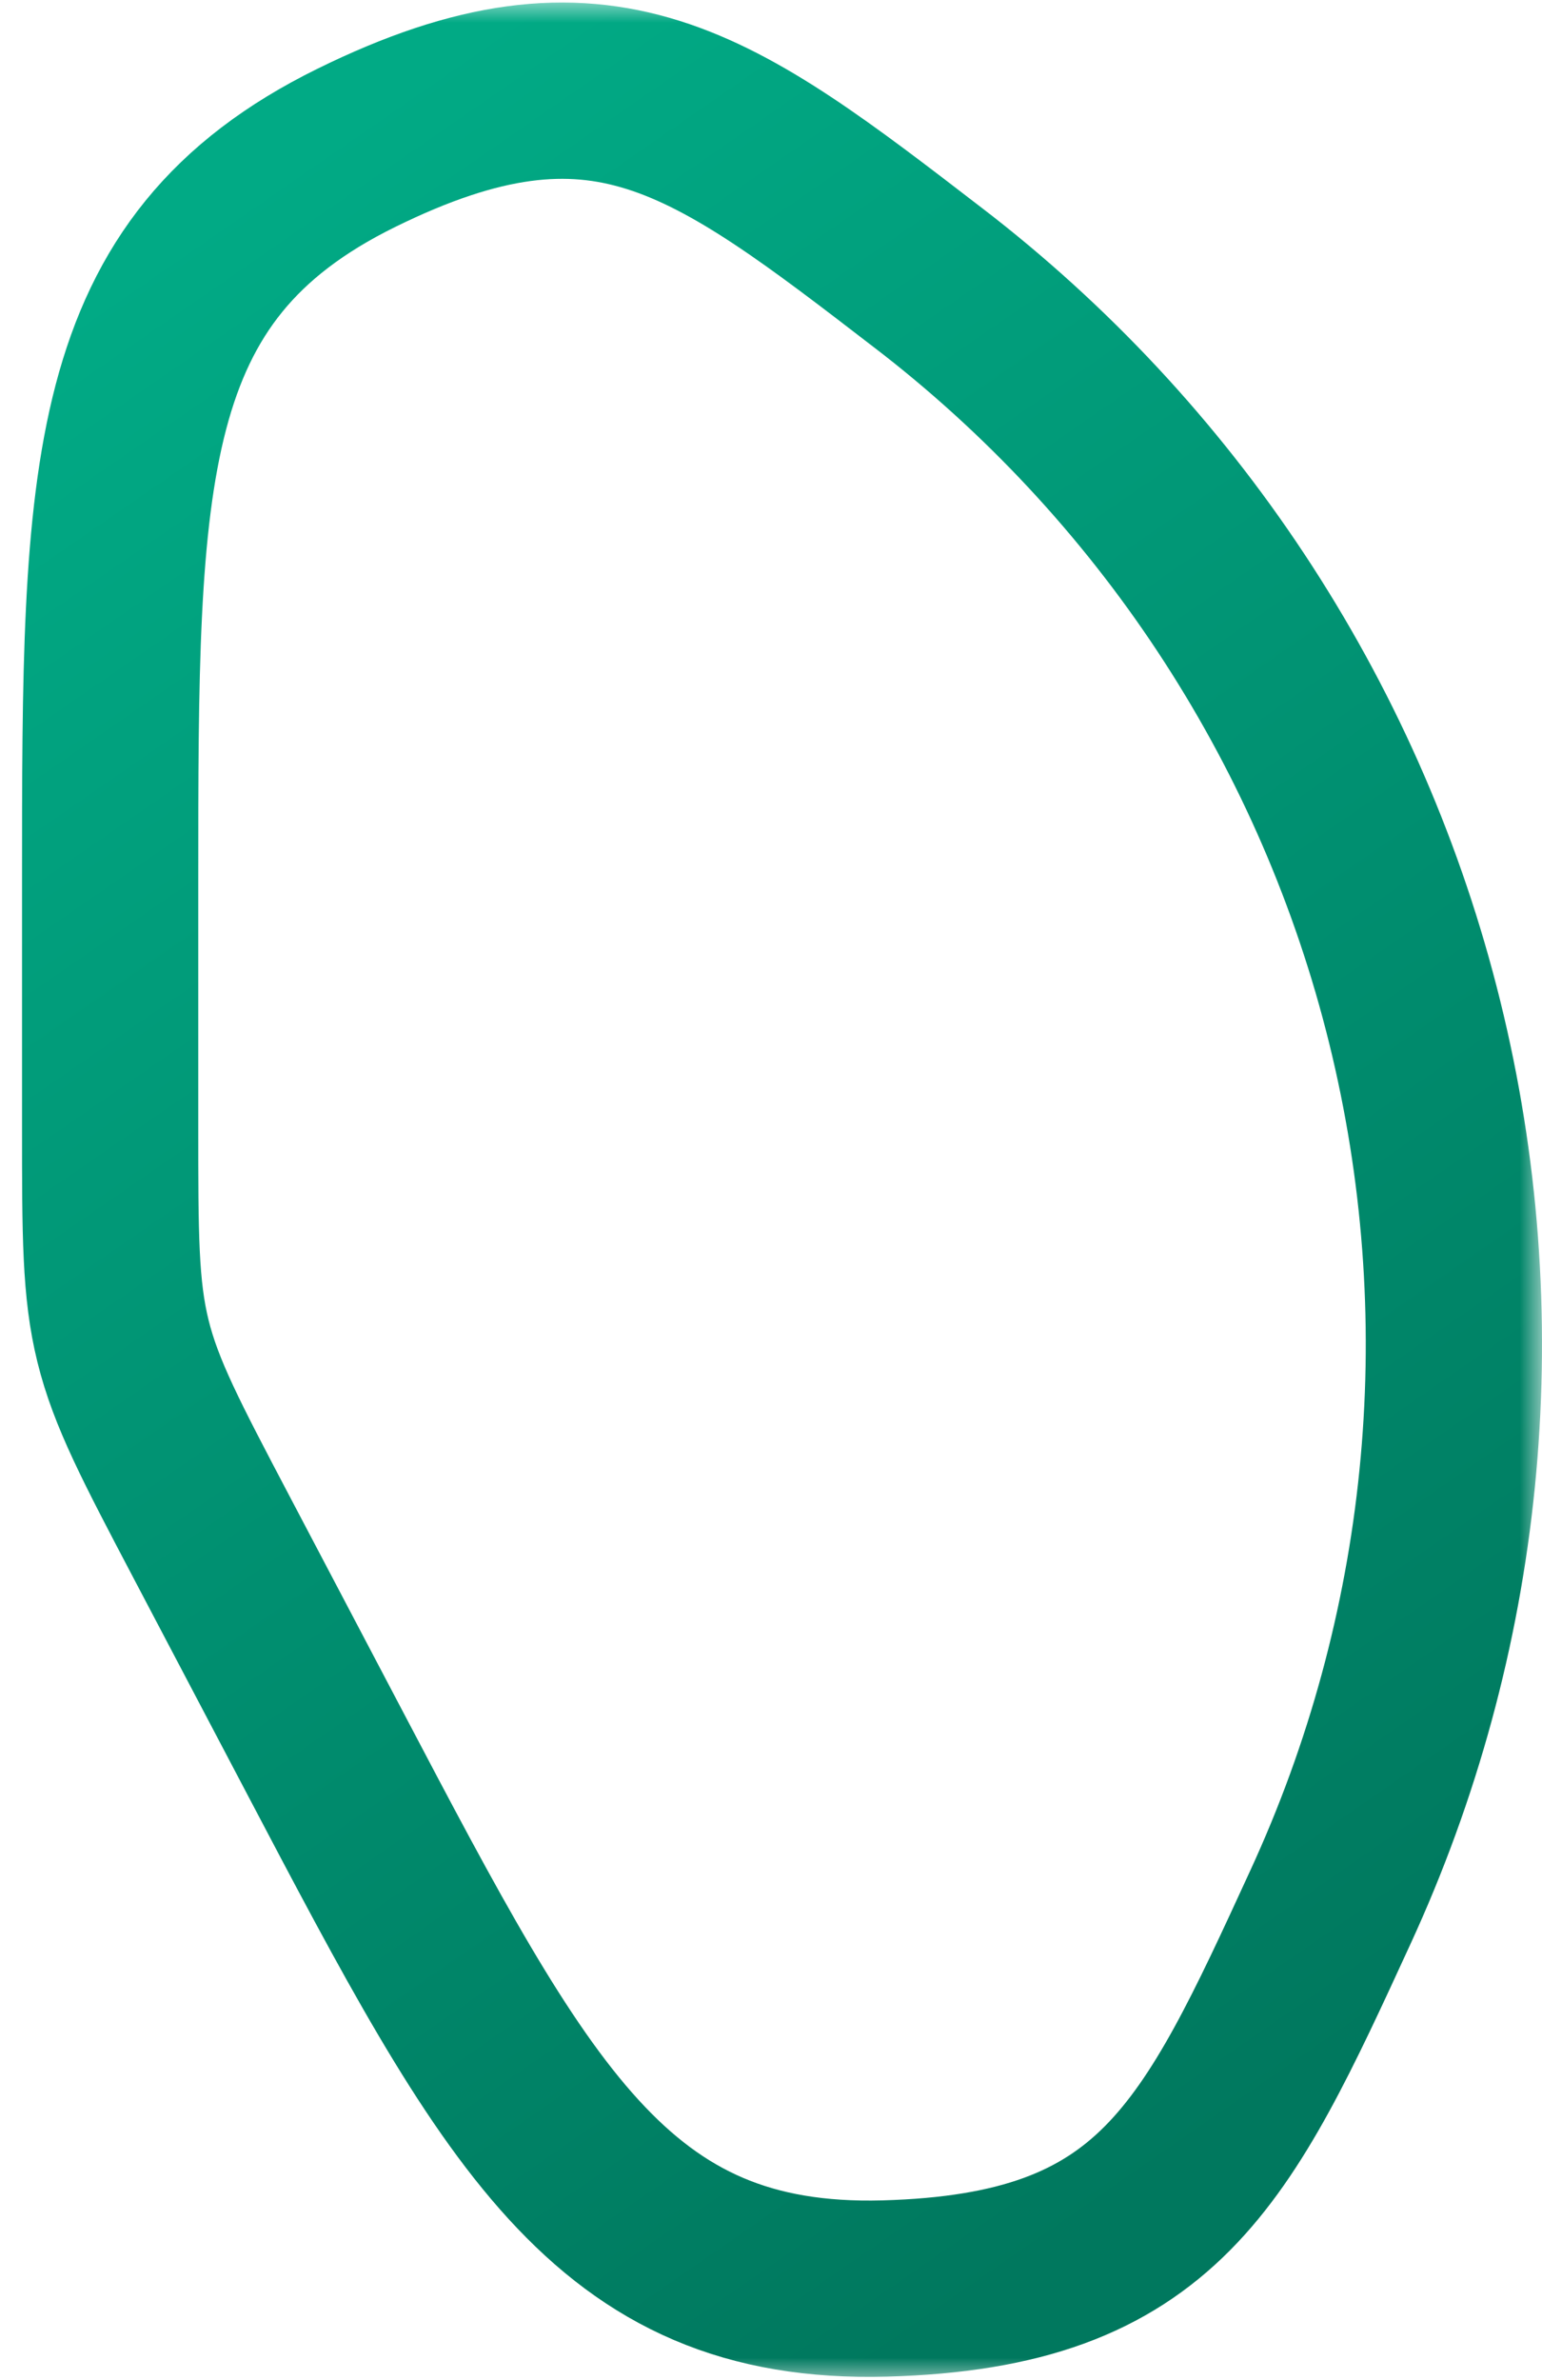 <svg width="35" height="54" viewBox="0 0 35 54" fill="none" xmlns="http://www.w3.org/2000/svg">
<mask id="path-1-outside-1_1_181" maskUnits="userSpaceOnUse" x="0" y="0" width="35" height="54" fill="black">
<rect fill="white" width="35" height="54"/>
<path d="M2.5 20C2.5 10.737 2.5 6.106 8.083 3.357C13.665 0.608 16.143 2.514 21.097 6.326C21.166 6.379 21.235 6.432 21.304 6.486C26.671 10.689 30.475 16.568 32.11 23.186C33.745 29.804 33.115 36.779 30.322 42.997C30.287 43.076 30.25 43.156 30.214 43.235C27.604 48.915 26.299 51.755 20.079 51.922C13.858 52.089 11.702 47.99 7.389 39.792L4.8 34.872C3.656 32.697 3.084 31.609 2.792 30.428C2.5 29.247 2.5 28.018 2.5 25.56V20Z"/>
</mask>
<path d="M2.5 20C2.5 10.737 2.5 6.106 8.083 3.357C13.665 0.608 16.143 2.514 21.097 6.326C21.166 6.379 21.235 6.432 21.304 6.486C26.671 10.689 30.475 16.568 32.11 23.186C33.745 29.804 33.115 36.779 30.322 42.997C30.287 43.076 30.25 43.156 30.214 43.235C27.604 48.915 26.299 51.755 20.079 51.922C13.858 52.089 11.702 47.99 7.389 39.792L4.8 34.872C3.656 32.697 3.084 31.609 2.792 30.428C2.5 29.247 2.5 28.018 2.5 25.56V20Z" stroke="url(#paint0_linear_1_181)" stroke-width="4" mask="url(#path-1-outside-1_1_181)"/>
<defs>
<linearGradient id="paint0_linear_1_181" x1="-10.717" y1="14.233" x2="17.75" y2="55.408" gradientUnits="userSpaceOnUse">
<stop offset="0.021" stop-color="#01AA85"/>
<stop offset="1" stop-color="#00785E"/>
</linearGradient>
</defs>
</svg>
